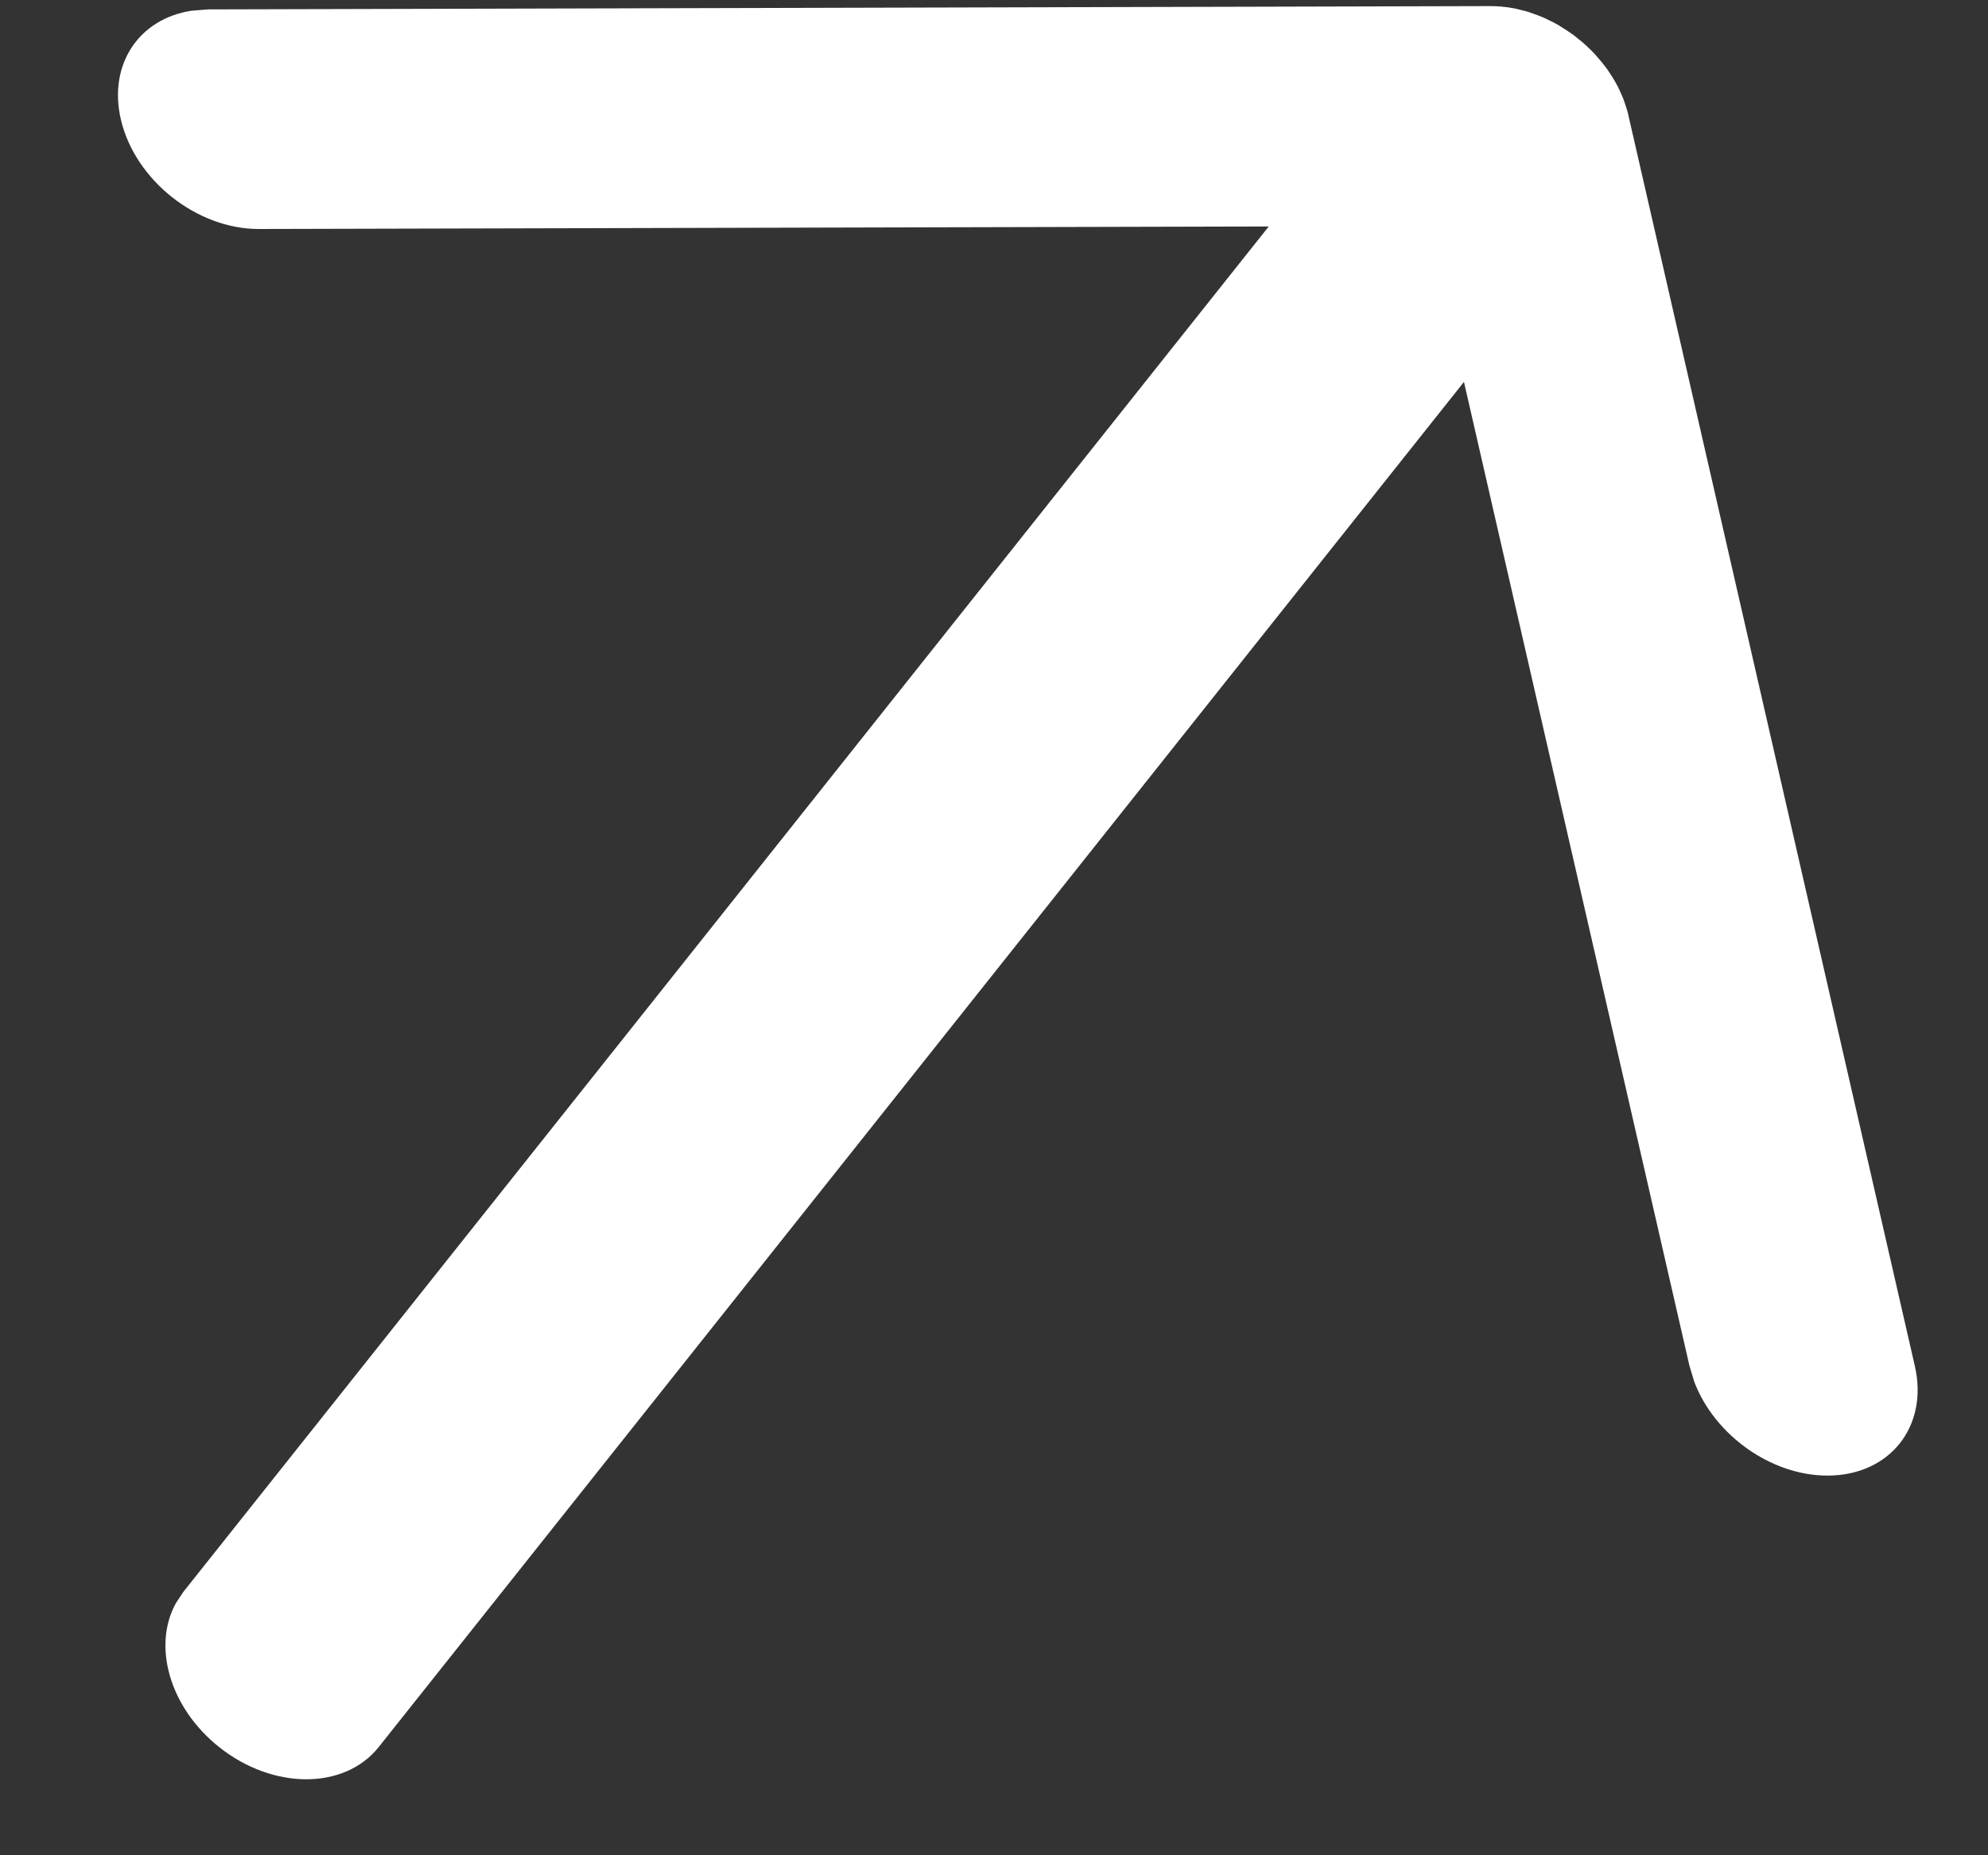 <svg width="15" height="14" viewBox="0 0 15 14" fill="none" xmlns="http://www.w3.org/2000/svg">
<rect x="0" y="0" width="15" height="14" fill="#333333" stroke="none"/>
<path d="M1.654 13.184C1.281 12.888 1.148 12.422 1.327 12.098L1.383 12.013L9.573 1.709L1.955 1.728C1.486 1.73 1.019 1.36 0.912 0.902C0.815 0.486 1.049 0.141 1.445 0.081L1.569 0.071L11.244 0.046C11.306 0.046 11.368 0.052 11.429 0.064C11.447 0.068 11.465 0.072 11.483 0.077C11.5 0.081 11.516 0.085 11.532 0.09C11.555 0.098 11.578 0.106 11.602 0.115C11.62 0.122 11.637 0.129 11.654 0.136C11.675 0.146 11.697 0.157 11.719 0.168C11.735 0.176 11.749 0.184 11.763 0.192C11.784 0.205 11.806 0.219 11.827 0.233C11.844 0.244 11.859 0.255 11.875 0.266C11.884 0.273 11.894 0.281 11.903 0.289L11.932 0.312C11.946 0.324 11.96 0.336 11.973 0.348L11.903 0.289C11.95 0.326 11.993 0.365 12.032 0.407C12.041 0.417 12.05 0.427 12.059 0.438C12.078 0.459 12.096 0.481 12.112 0.503C12.121 0.514 12.129 0.526 12.138 0.539C12.154 0.563 12.169 0.587 12.184 0.612C12.19 0.623 12.197 0.636 12.204 0.648C12.214 0.668 12.224 0.688 12.232 0.708C12.239 0.722 12.245 0.738 12.251 0.753L12.255 0.765C12.268 0.801 12.28 0.838 12.288 0.874L12.288 0.876L14.448 10.308C14.553 10.765 14.257 11.136 13.787 11.135C13.36 11.134 12.936 10.827 12.784 10.428L12.747 10.305L11.046 2.882L2.857 13.184C2.599 13.507 2.061 13.508 1.654 13.184Z" fill="white"/>
</svg>

